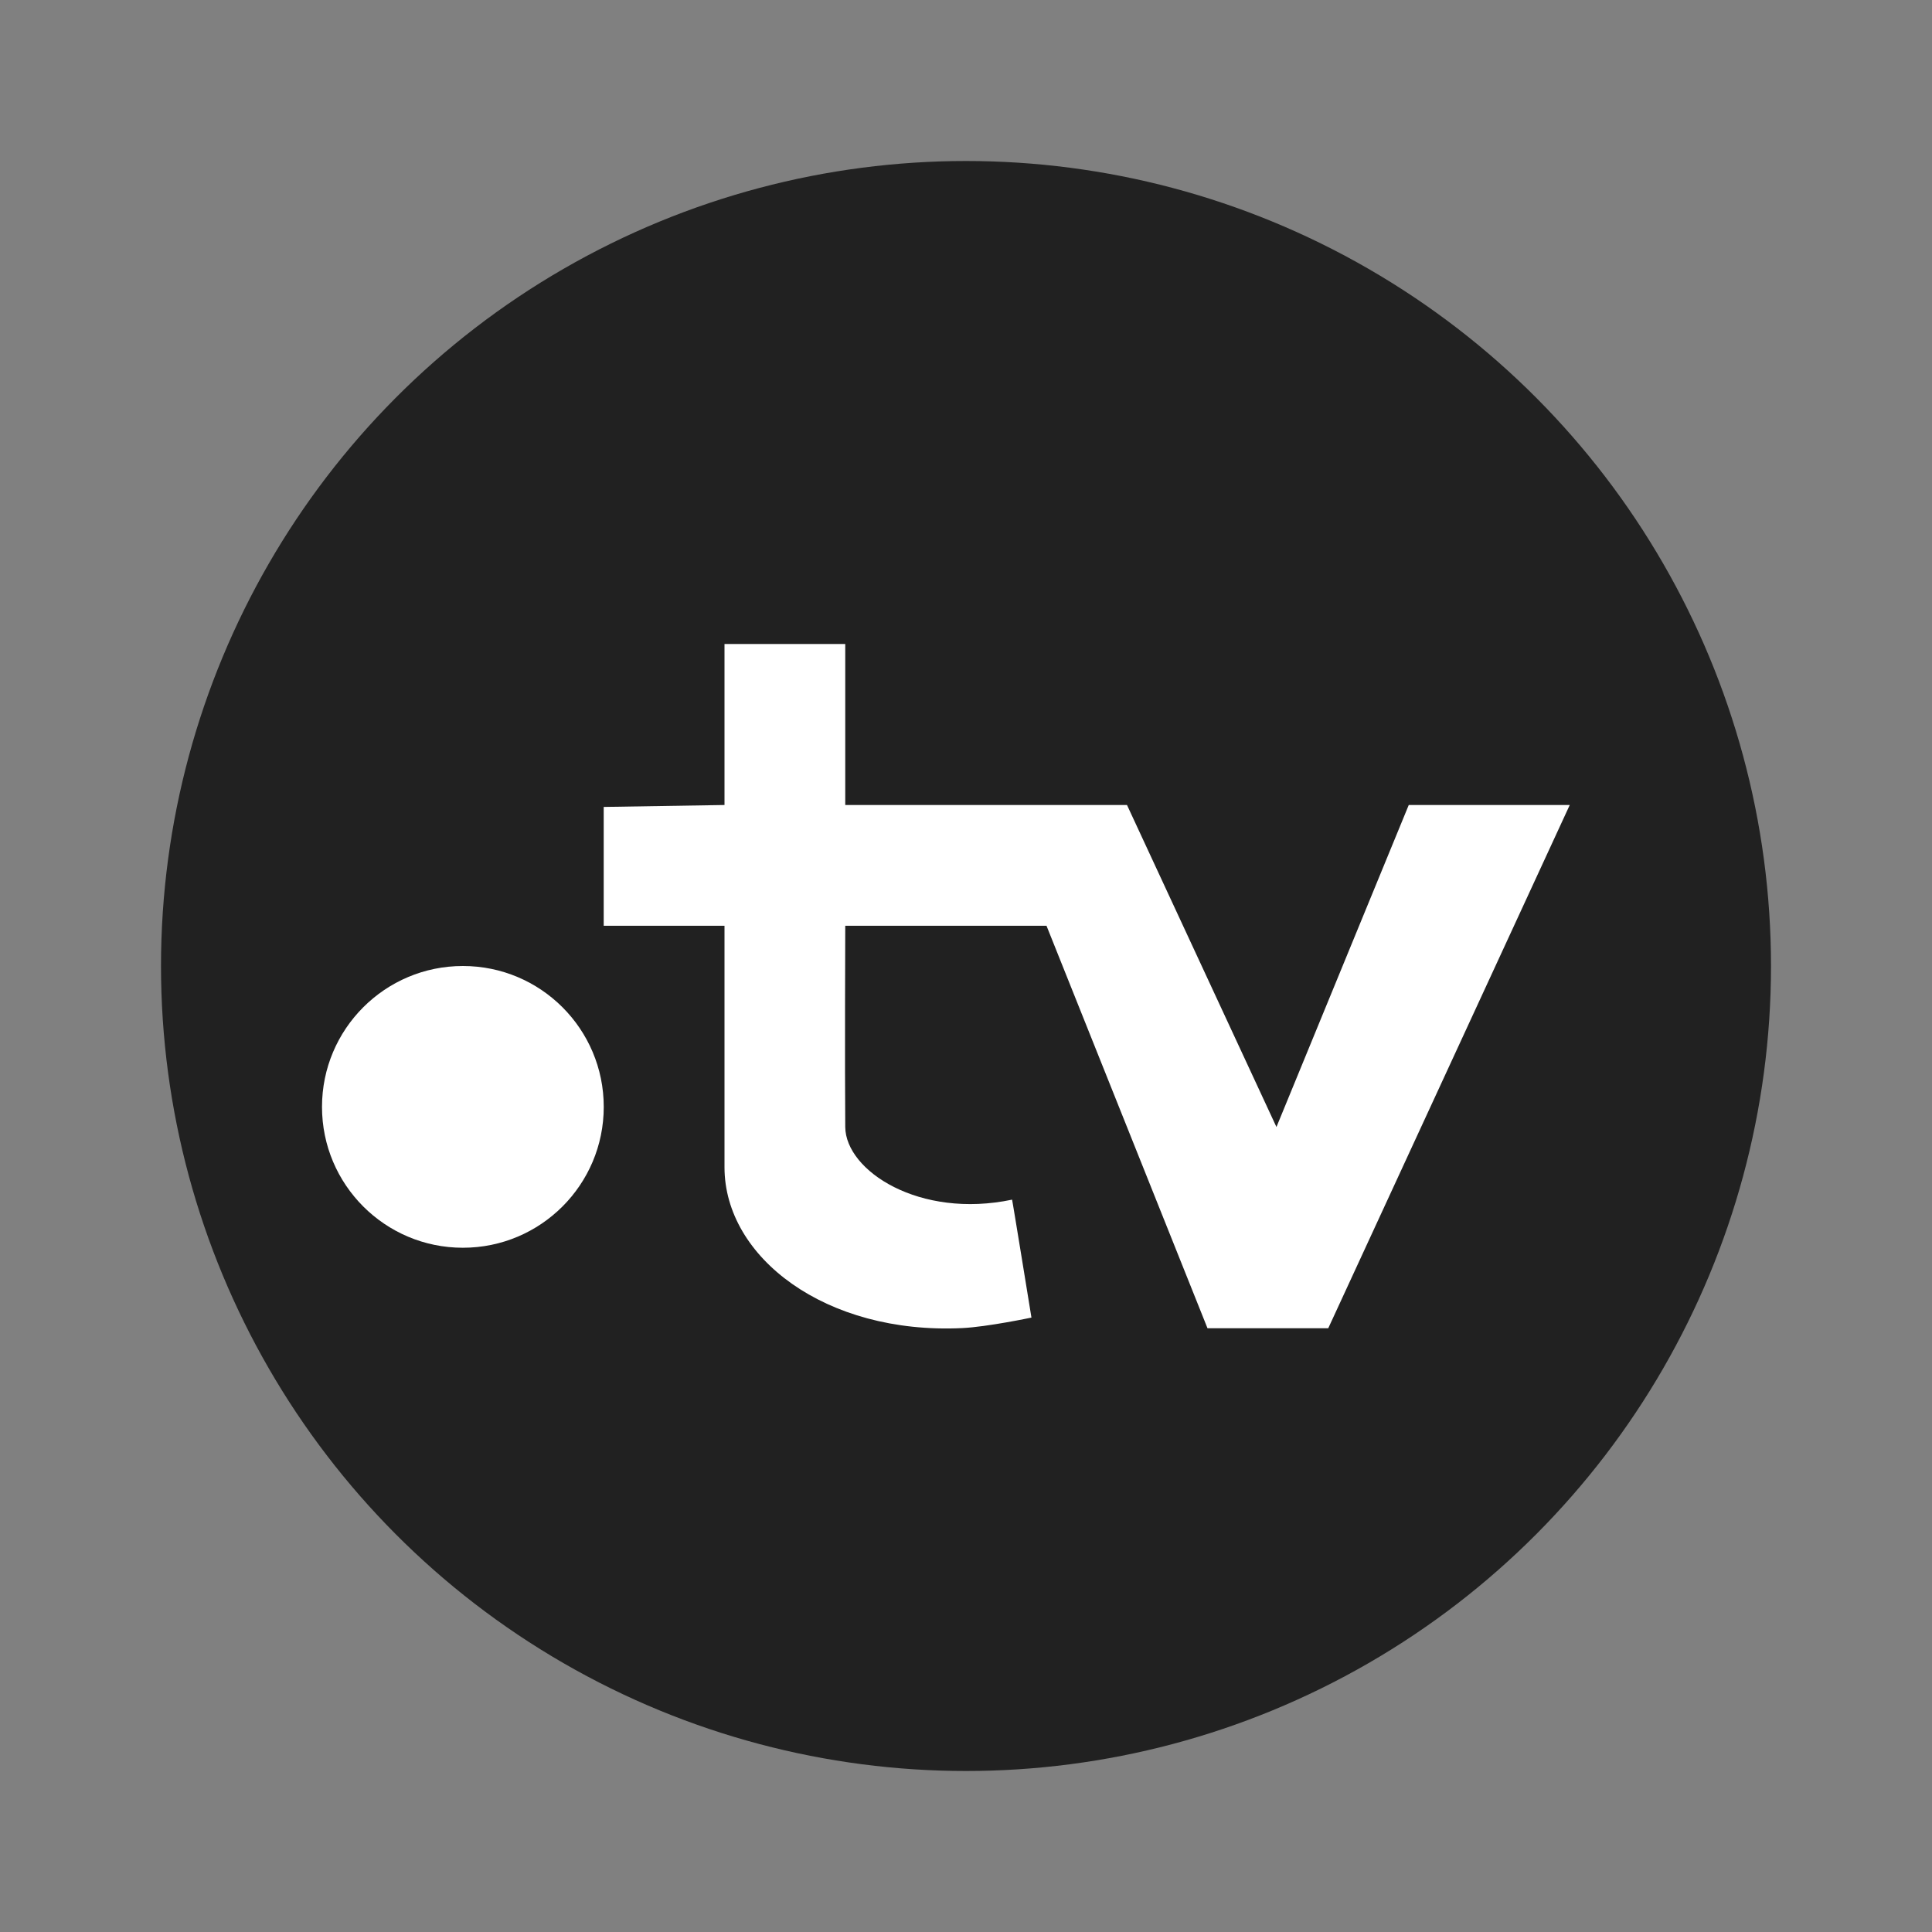 <svg xmlns="http://www.w3.org/2000/svg"  viewBox="0 0 48 48" width="1600px" height="1600px"><rect x="0" y="0" width="48" height="48" fill="#808080" stroke="none"/><circle cx="24" cy="24" r="20" fill="#212121"/><path fill="#fff" d="M35,20l-3.287,8L28,20h-7v-4h-3v4l-3.001,0.048V23H18v6c0,2.236,2.509,4.158,5.905,3.996	c0.627-0.03,1.721-0.261,1.721-0.261s-0.477-2.938-0.481-2.93C22.845,30.289,21.01,29.089,21,28c-0.013-1.465,0-5,0-5h5l4,10h3l6-13	H35z"/><circle cx="11.5" cy="27.5" r="3.5" fill="#fff"/></svg>